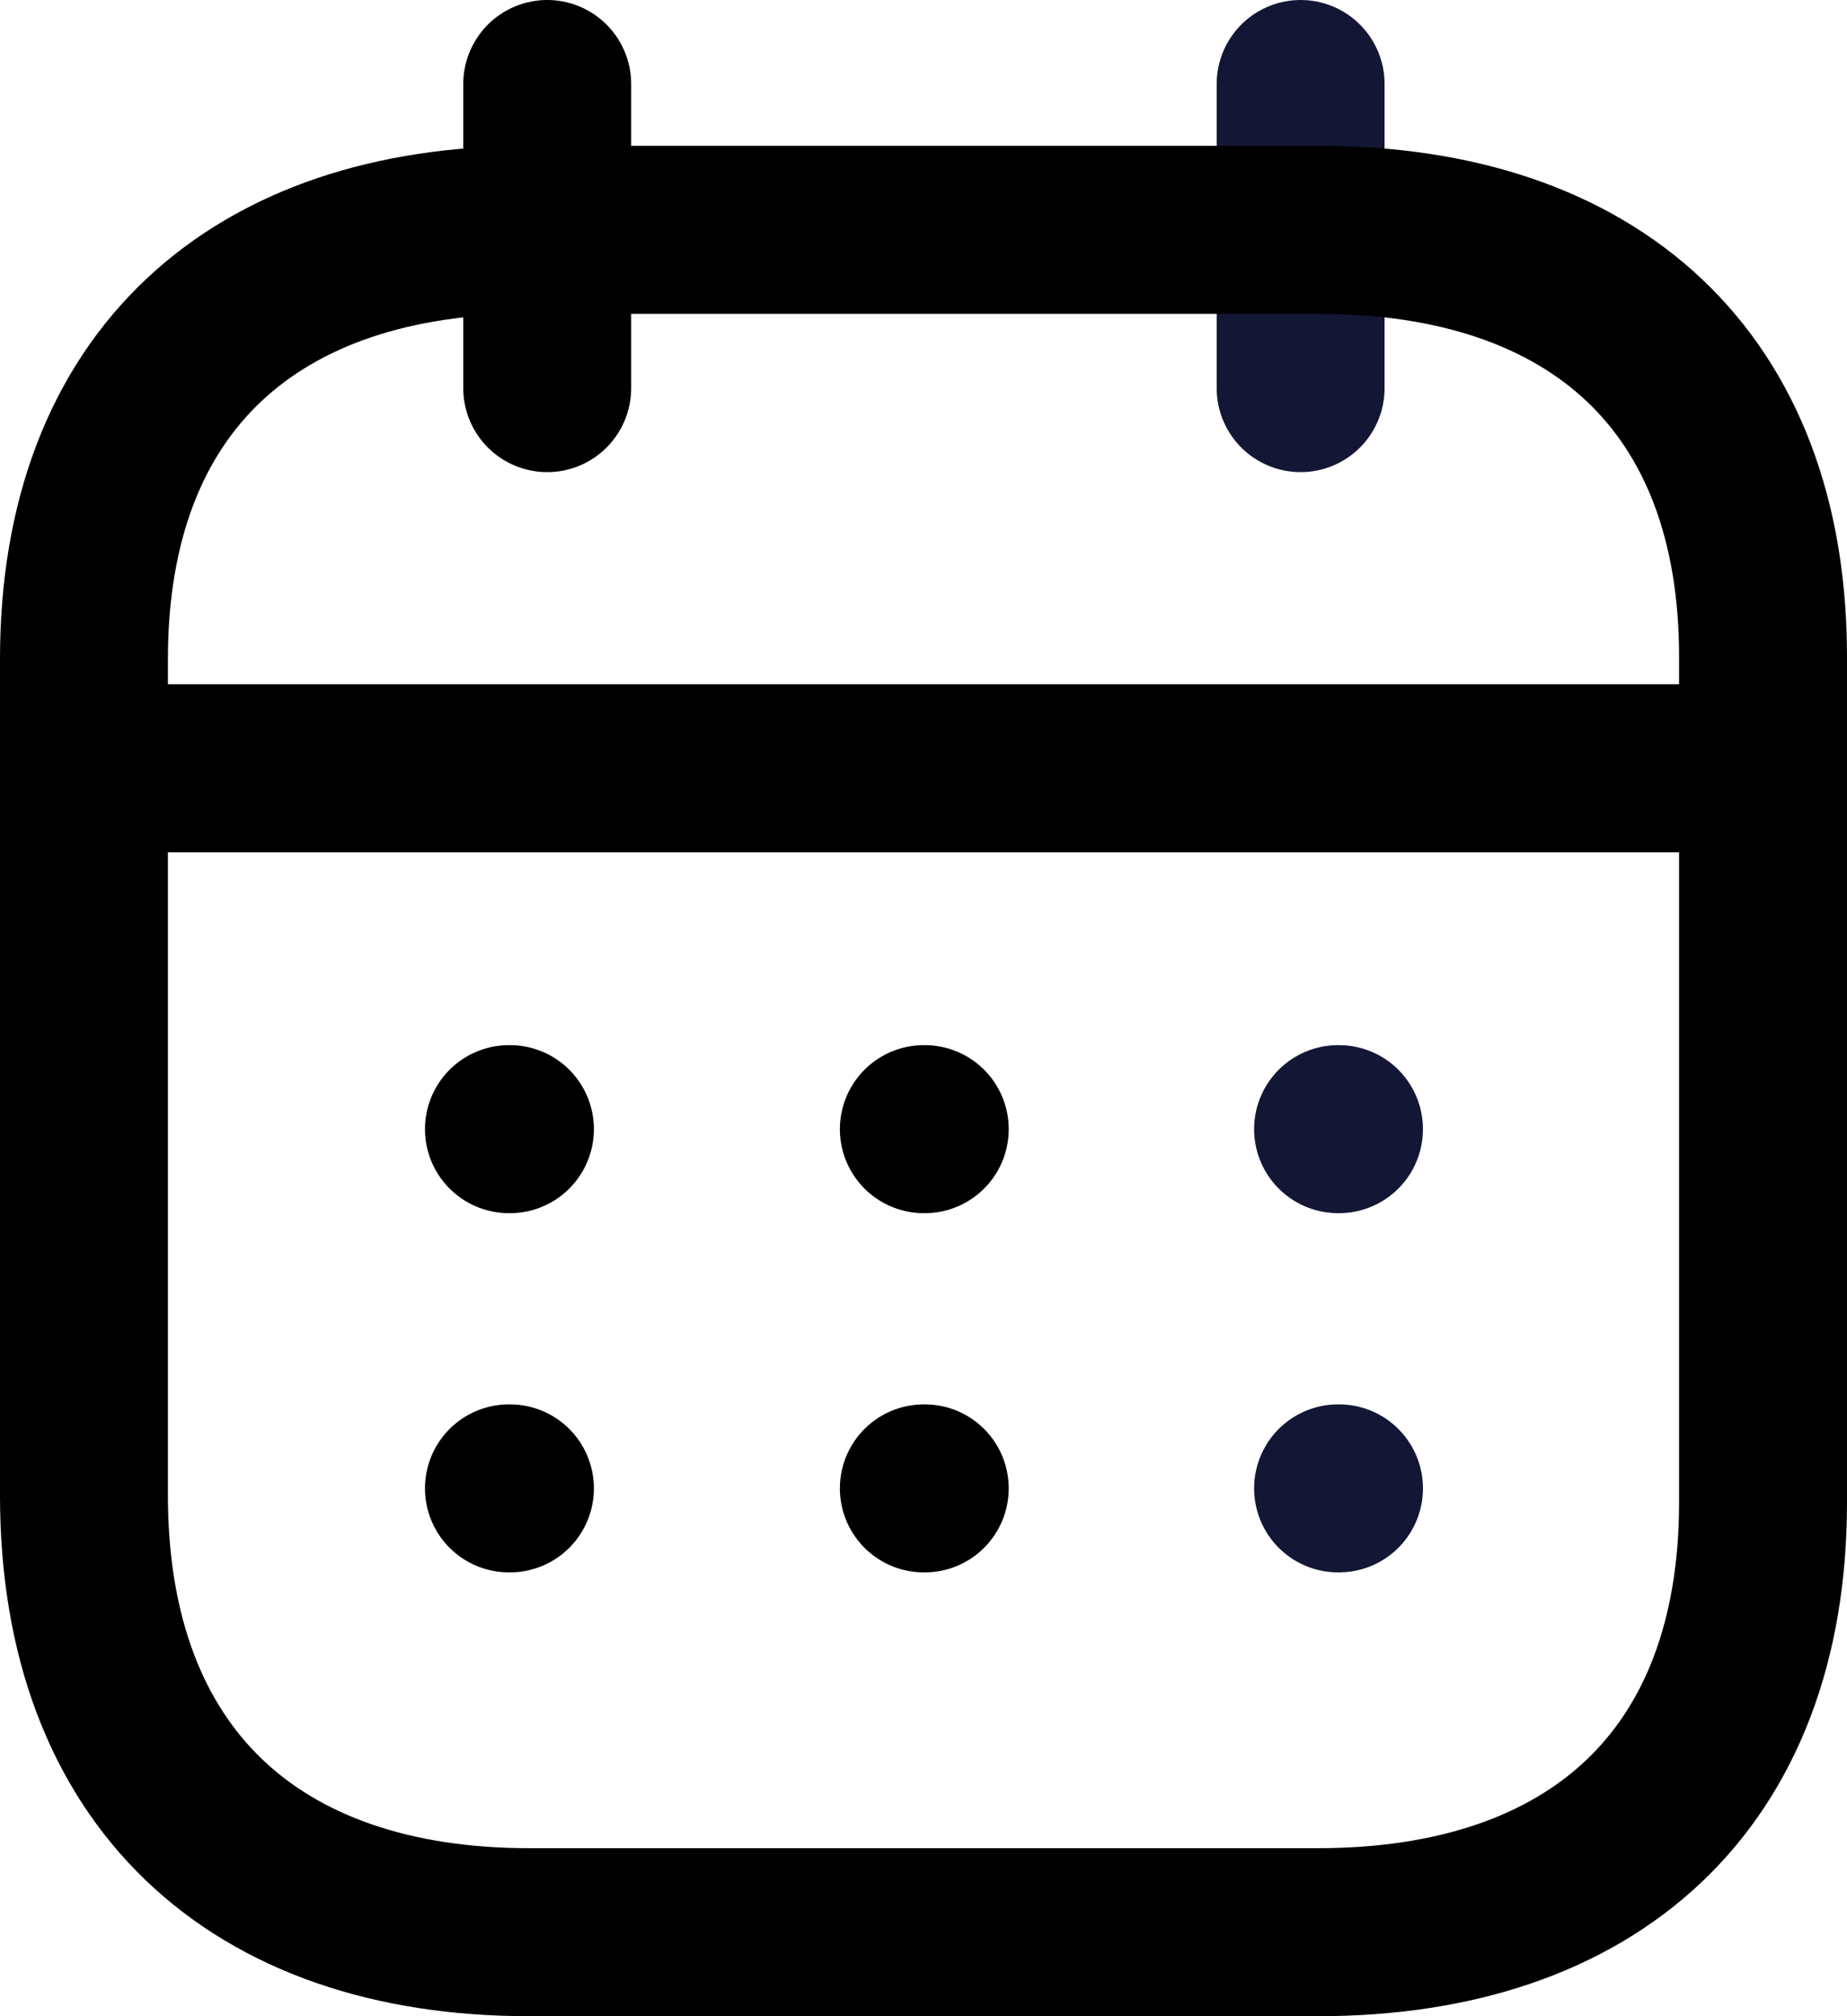 <svg width="22" height="24" viewBox="0 0 22 24" fill="none" xmlns="http://www.w3.org/2000/svg">
<g id="Group">
<path id="Vector" d="M1.102 9.145H20.906" stroke="black" stroke-width="2" stroke-linecap="round" stroke-linejoin="round"/>
<path id="Vector_2" d="M15.938 13.441H15.949" stroke="#131635" stroke-width="2" stroke-linecap="round" stroke-linejoin="round"/>
<path id="Vector_3" d="M11.004 13.441H11.015" stroke="black" stroke-width="2" stroke-linecap="round" stroke-linejoin="round"/>
<path id="Vector_4" d="M6.062 13.441H6.074" stroke="black" stroke-width="2" stroke-linecap="round" stroke-linejoin="round"/>
<path id="Vector_5" d="M15.938 17.717H15.949" stroke="#131635" stroke-width="2" stroke-linecap="round" stroke-linejoin="round"/>
<path id="Vector_6" d="M11.004 17.717H11.015" stroke="black" stroke-width="2" stroke-linecap="round" stroke-linejoin="round"/>
<path id="Vector_7" d="M6.062 17.717H6.074" stroke="black" stroke-width="2" stroke-linecap="round" stroke-linejoin="round"/>
<path id="Vector_8" d="M15.492 1V4.62" stroke="#131635" stroke-width="2" stroke-linecap="round" stroke-linejoin="round"/>
<path id="Vector_9" d="M6.518 1V4.62" stroke="black" stroke-width="2" stroke-linecap="round" stroke-linejoin="round"/>
<path id="Vector_10" fill-rule="evenodd" clip-rule="evenodd" d="M15.709 2.736H6.301C3.038 2.736 1 4.536 1 7.844V17.799C1 21.159 3.038 23 6.301 23H15.699C18.972 23 21 21.19 21 17.882V7.844C21.01 4.536 18.982 2.736 15.709 2.736Z" stroke="black" stroke-width="2" stroke-linecap="round" stroke-linejoin="round"/>
</g>
</svg>
